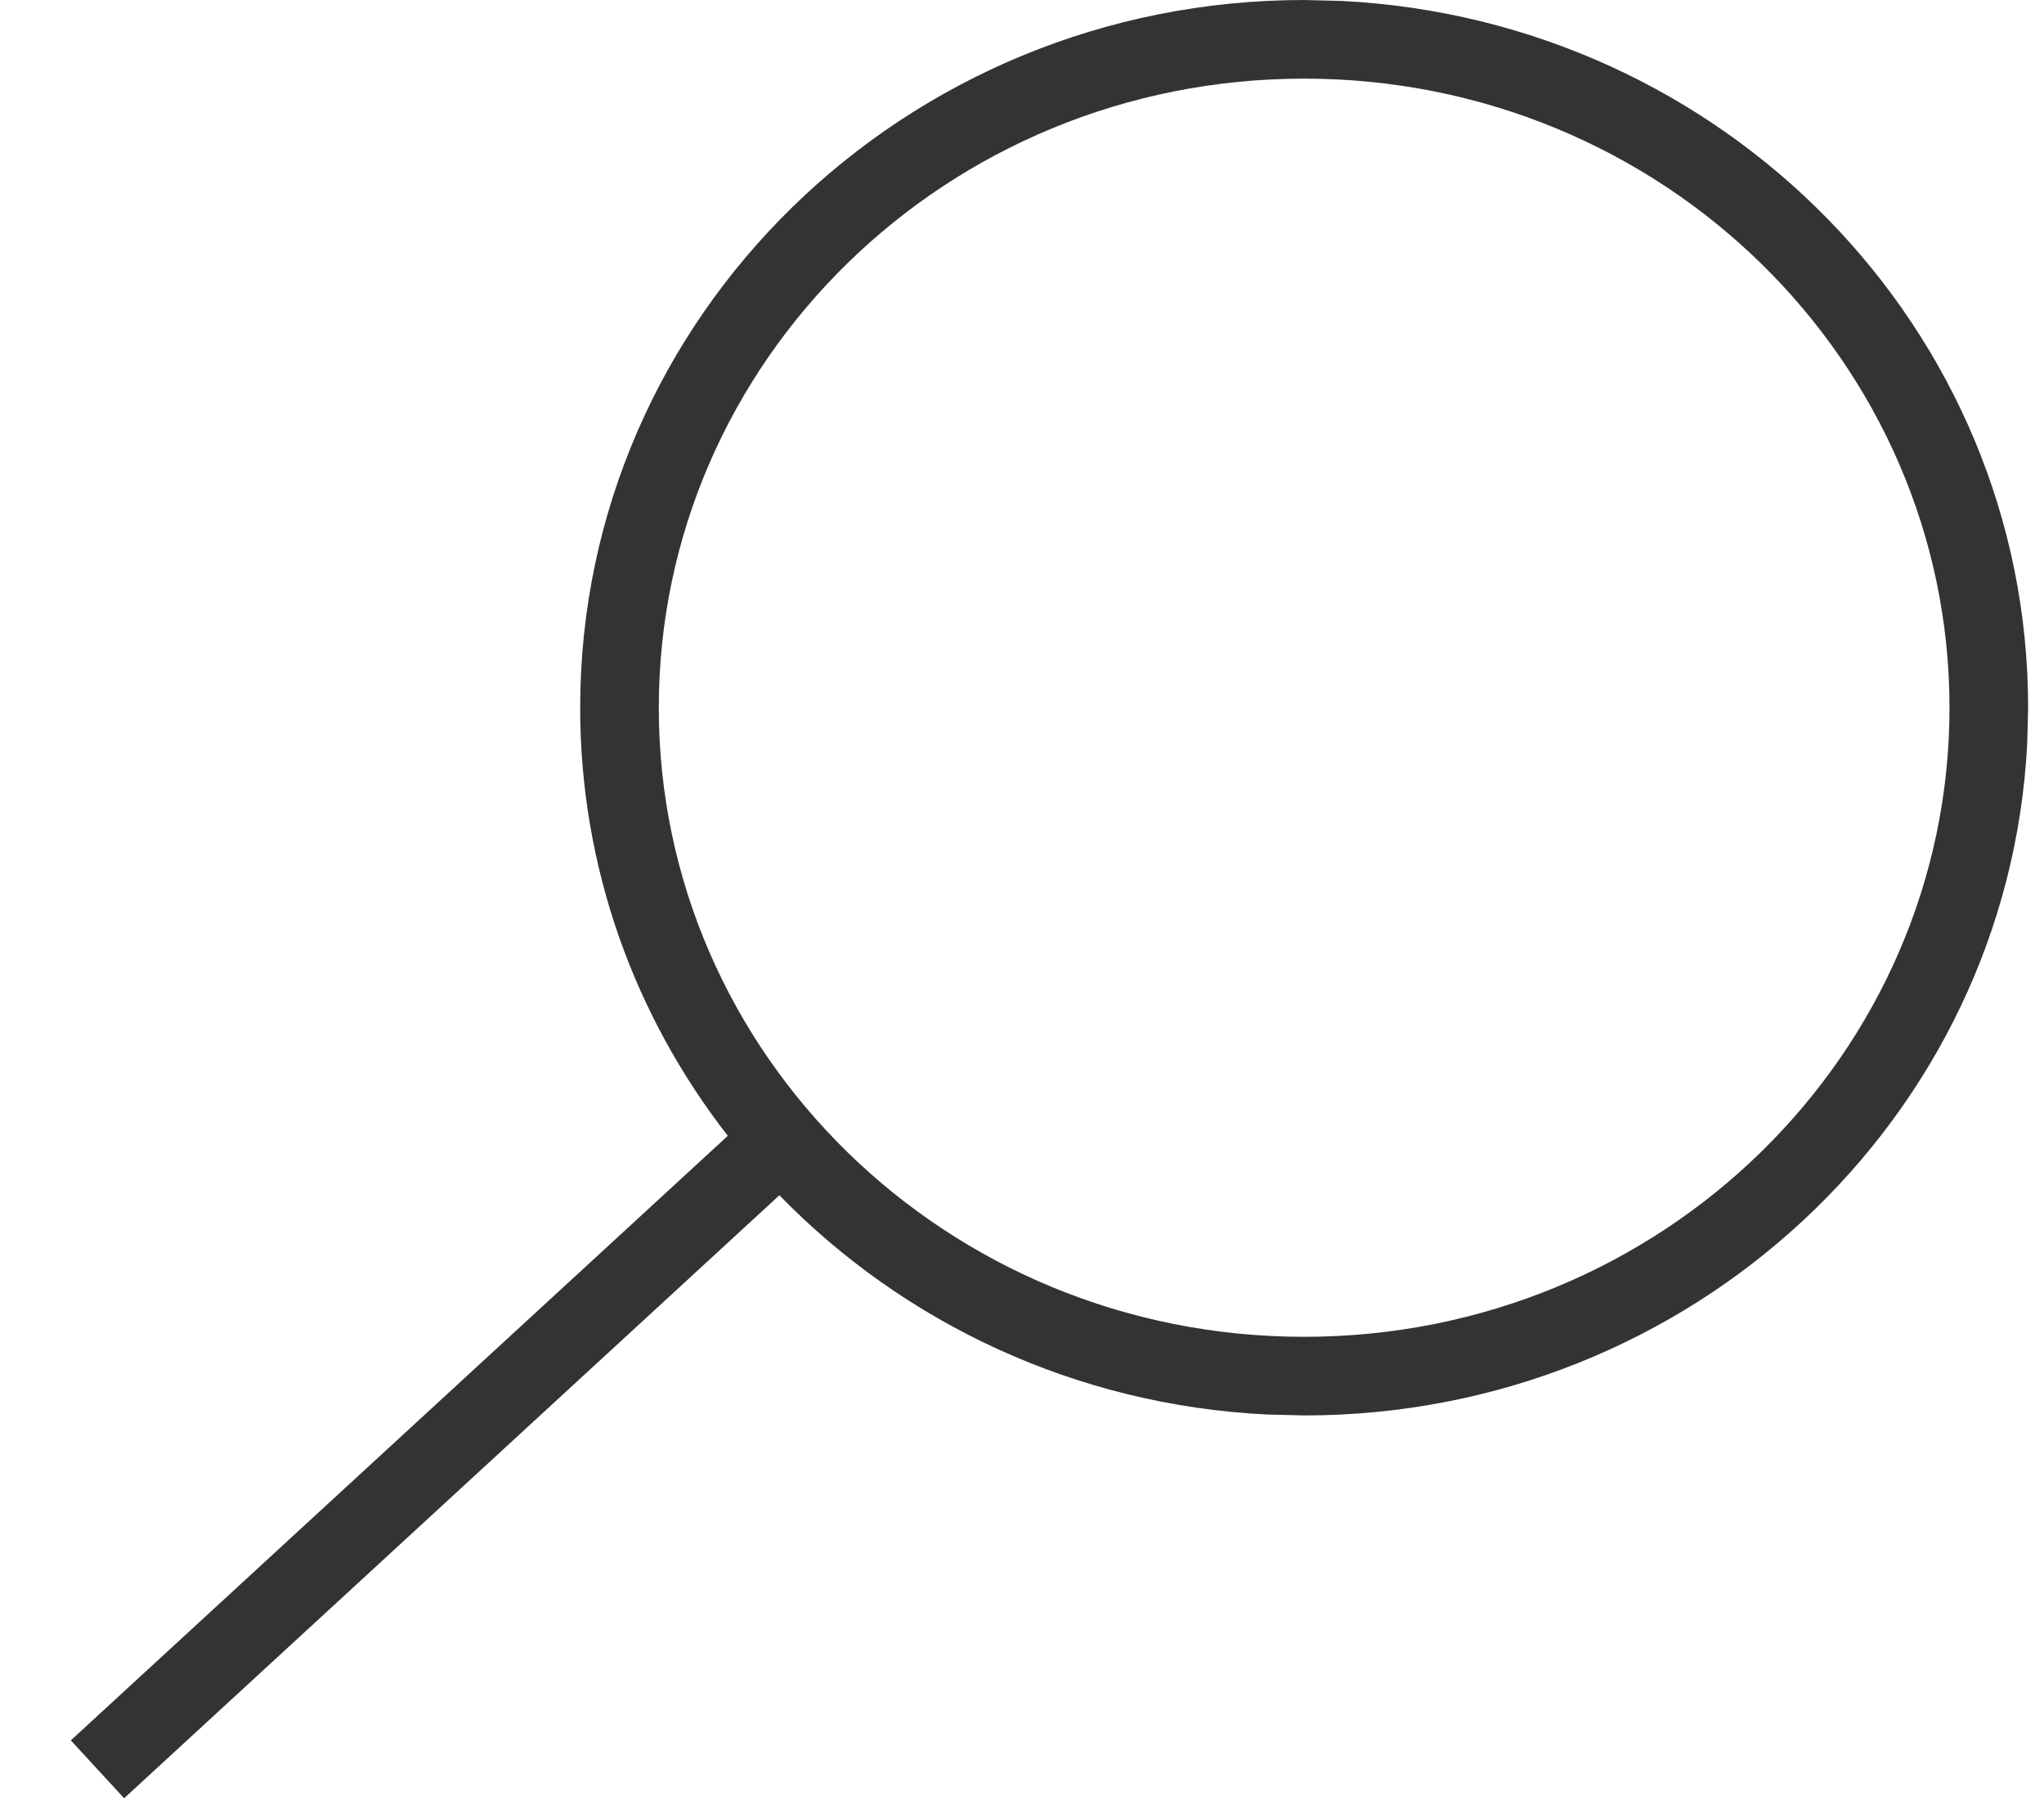 <svg width="26" height="23" viewBox="0 0 26 23" fill="none" xmlns="http://www.w3.org/2000/svg">
<path d="M17.062 0.012C21.928 0.253 25.798 4.185 25.798 9L25.786 9.463C25.54 14.218 21.516 18 16.589 18L16.115 17.988C13.678 17.868 11.49 16.82 9.914 15.2L1.579 22.868L0.901 22.132L9.258 14.444C8.08 12.932 7.38 11.047 7.38 9C7.38 4.029 11.503 0 16.589 0L17.062 0.012ZM16.589 1C12.034 1 8.38 4.603 8.38 9C8.38 13.397 12.034 17 16.589 17C21.144 17 24.798 13.397 24.798 9C24.798 4.603 21.144 1 16.589 1Z" fill="#333333"/>
</svg>
